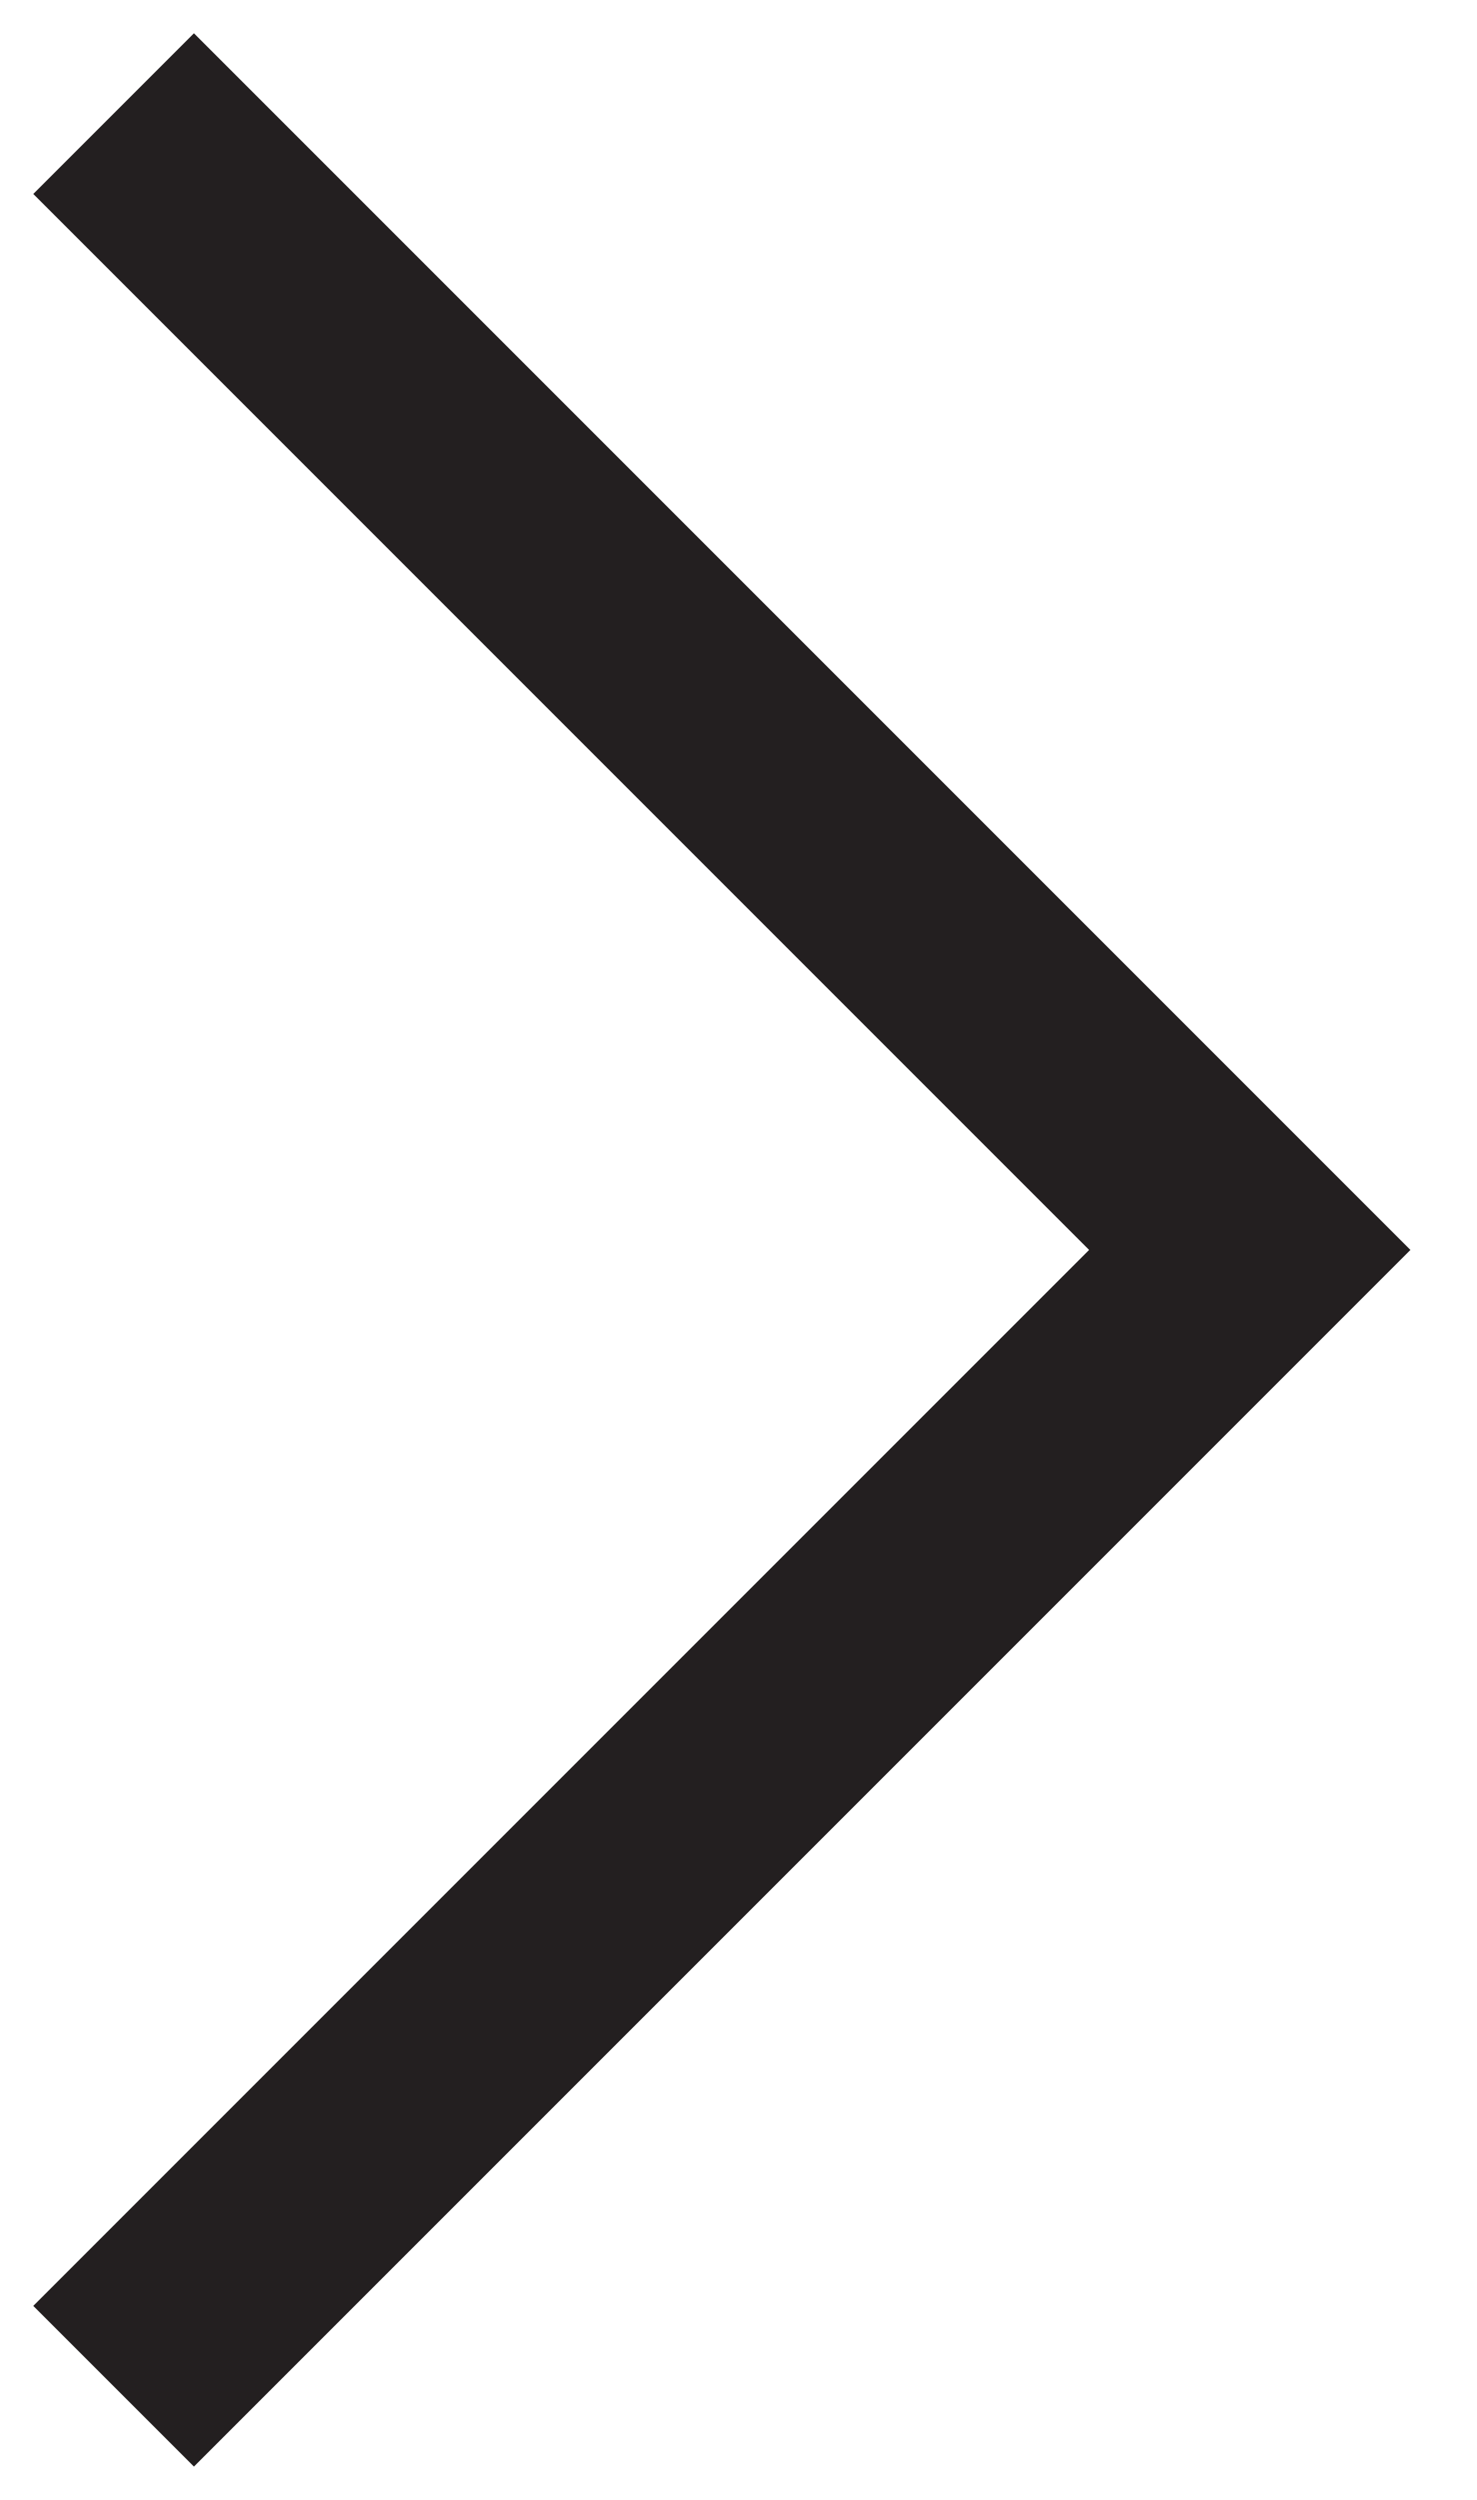 <svg width="13" height="22" fill="none" xmlns="http://www.w3.org/2000/svg"><path d="M11 11l.707-.707.707.707-.707.707L11 11zM1.707.293l10 10-1.414 1.414-10-10L1.707.293zm10 11.414l-10 10-1.414-1.414 10-10 1.414 1.414z" fill="#231F20"/></svg>